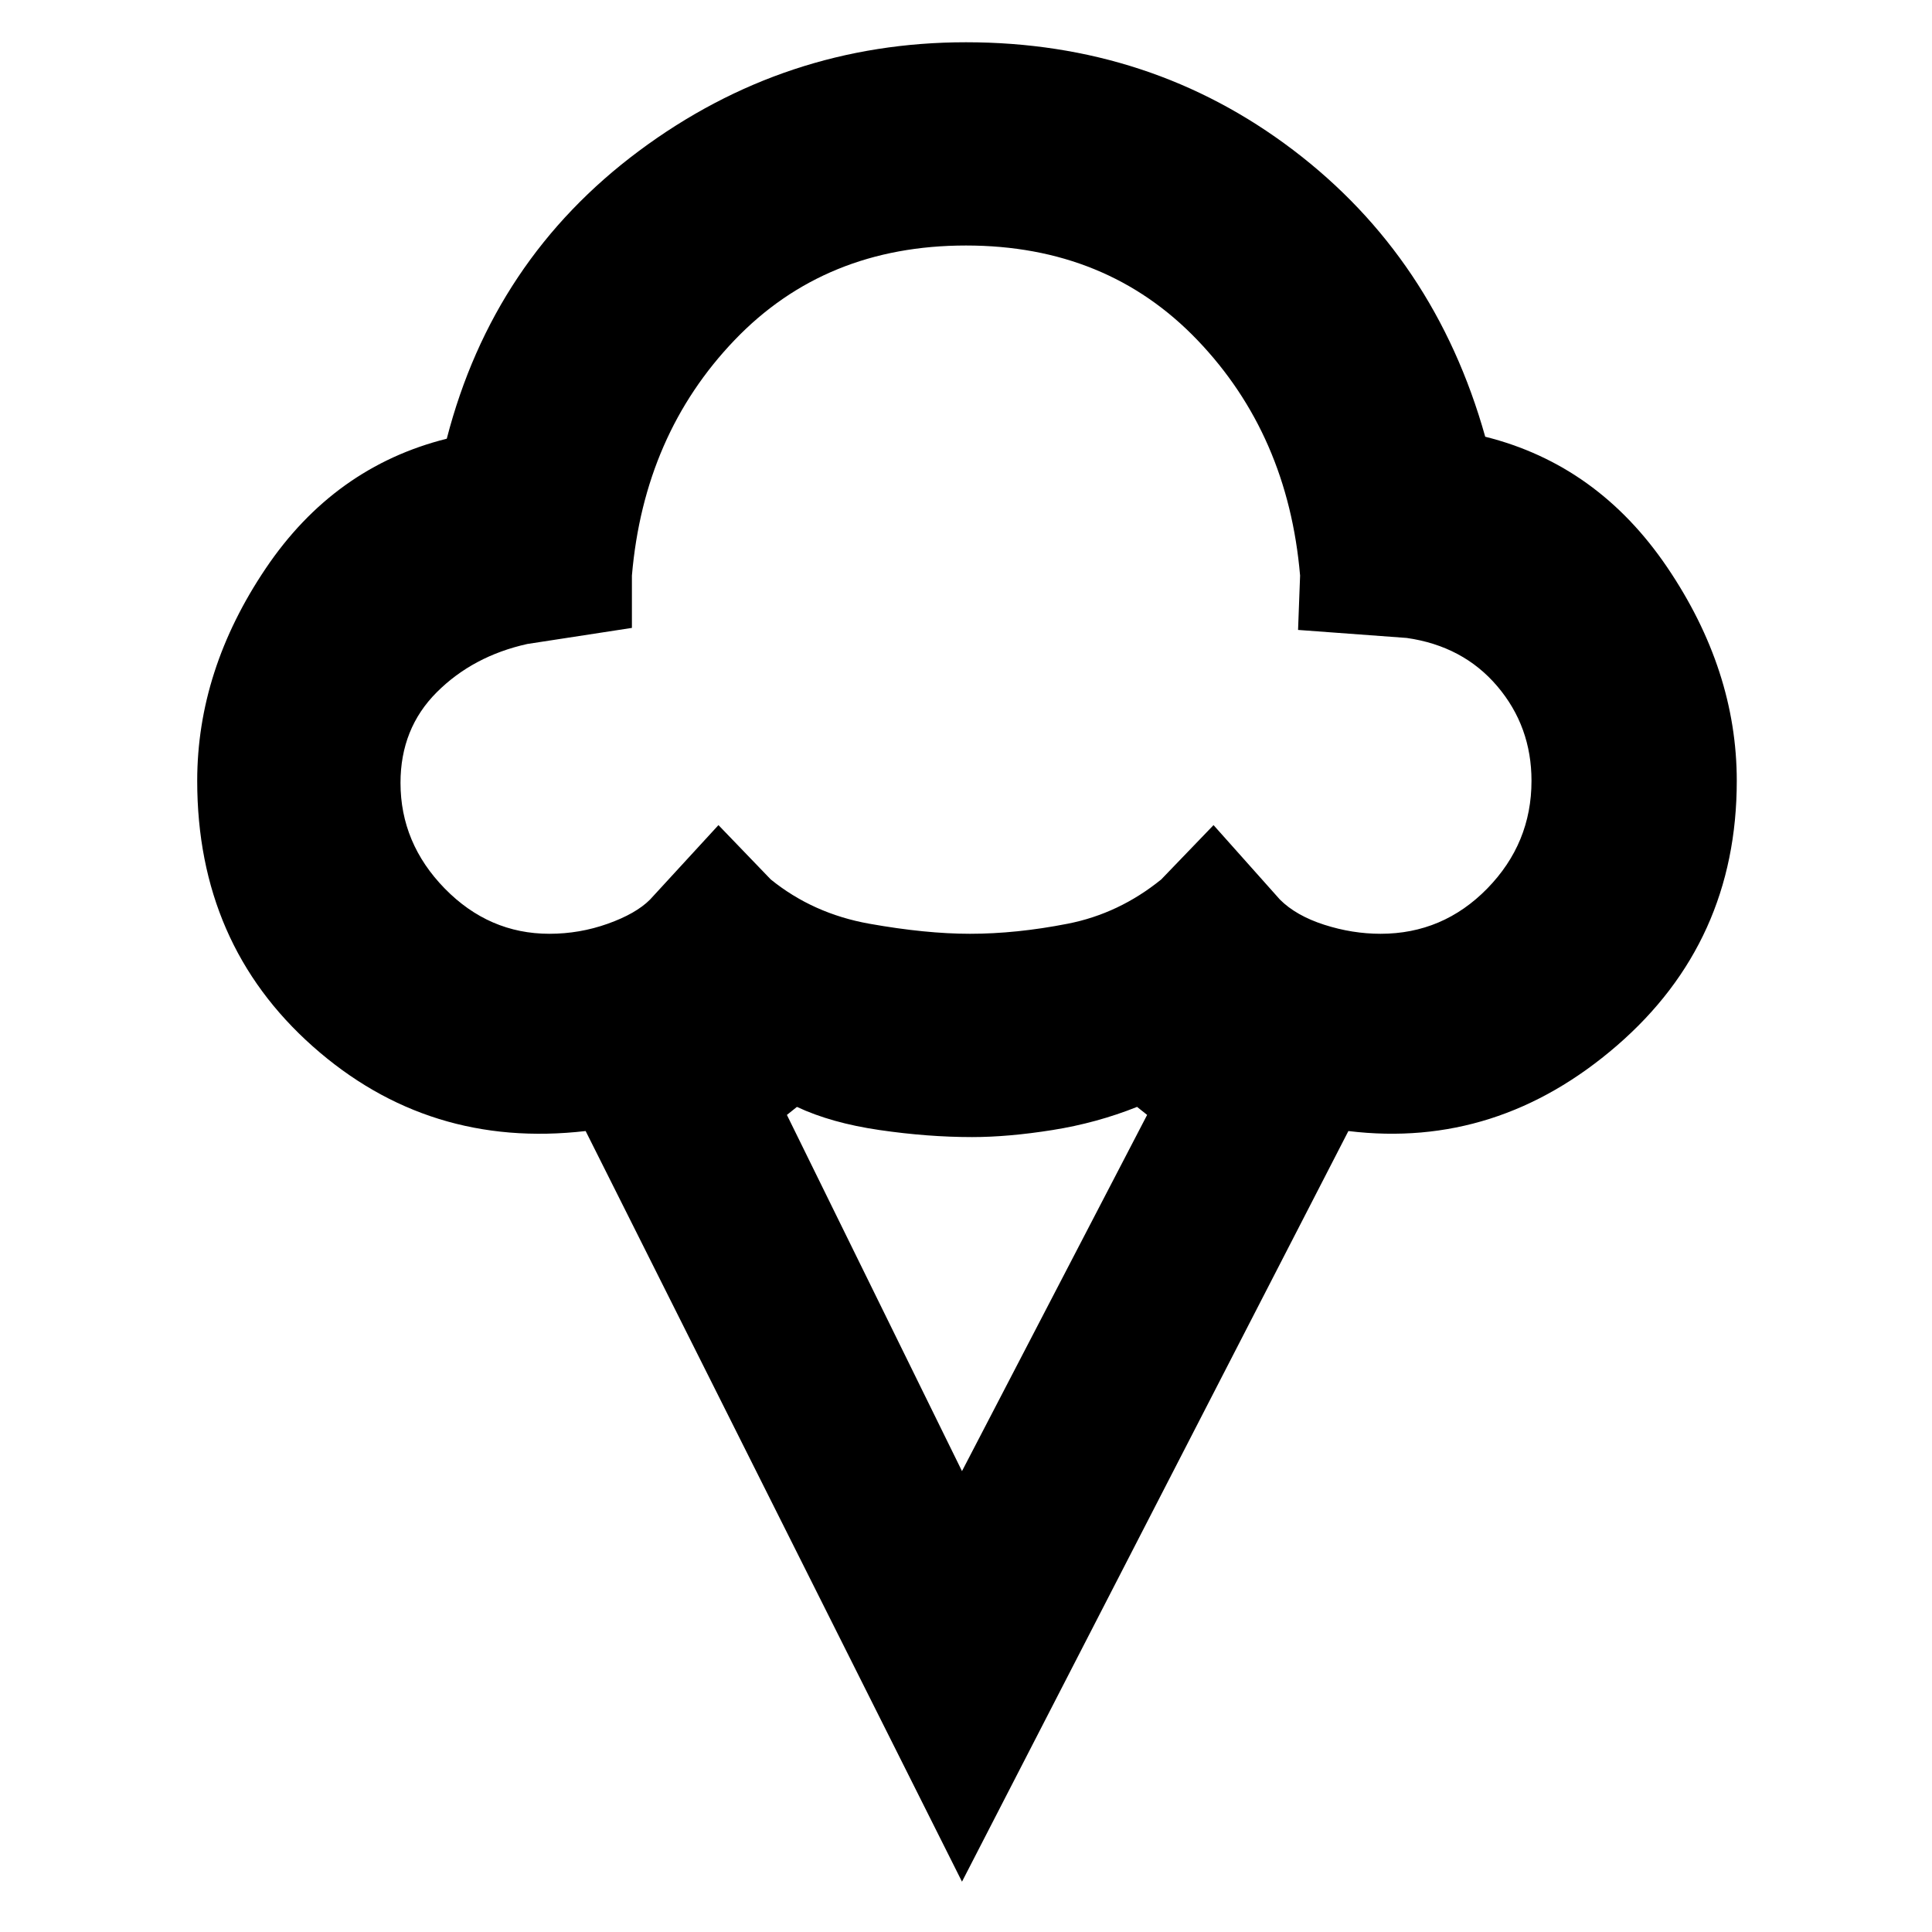 <svg xmlns="http://www.w3.org/2000/svg" height="40" width="40"><path d="M19.917 38.958 12.125 23.417Q8.875 23.792 6.479 21.667Q4.083 19.542 4.083 16.167Q4.083 13.875 5.5 11.771Q6.917 9.667 9.25 9.083Q10.208 5.375 13.229 3.125Q16.25 0.875 20 0.875Q23.833 0.875 26.771 3.104Q29.708 5.333 30.75 9.042Q33.083 9.625 34.521 11.75Q35.958 13.875 35.958 16.167Q35.958 19.5 33.479 21.646Q31 23.792 27.917 23.417ZM11.375 19.333Q12 19.333 12.583 19.125Q13.167 18.917 13.458 18.625L14.875 17.083L15.958 18.208Q16.833 18.917 18 19.125Q19.167 19.333 20.083 19.333Q21.042 19.333 22.104 19.125Q23.167 18.917 24.042 18.208L25.125 17.083L26.5 18.625Q26.833 18.958 27.417 19.146Q28 19.333 28.583 19.333Q29.875 19.333 30.792 18.396Q31.708 17.458 31.708 16.167Q31.708 15.042 31 14.208Q30.292 13.375 29.125 13.208L26.875 13.042L26.917 11.917Q26.667 9 24.792 7.042Q22.917 5.083 20 5.083Q17.083 5.083 15.208 7.042Q13.333 9 13.083 11.917V13L10.917 13.333Q9.792 13.583 9.042 14.333Q8.292 15.083 8.292 16.208Q8.292 17.458 9.208 18.396Q10.125 19.333 11.375 19.333ZM19.917 30.458 23.75 23.083 23.542 22.917Q22.708 23.25 21.792 23.396Q20.875 23.542 20.125 23.542Q19.208 23.542 18.208 23.396Q17.208 23.25 16.5 22.917L16.292 23.083ZM20 12.208Q20 12.208 20 12.208Q20 12.208 20 12.208Q20 12.208 20 12.208Q20 12.208 20 12.208Q20 12.208 20 12.208Q20 12.208 20 12.208Q20 12.208 20 12.208Q20 12.208 20 12.208Q20 12.208 20 12.208Q20 12.208 20 12.208Q20 12.208 20 12.208Q20 12.208 20 12.208Q20 12.208 20 12.208Q20 12.208 20 12.208Q20 12.208 20 12.208Q20 12.208 20 12.208Q20 12.208 20 12.208Q20 12.208 20 12.208Q20 12.208 20 12.208Q20 12.208 20 12.208Z"/></svg>